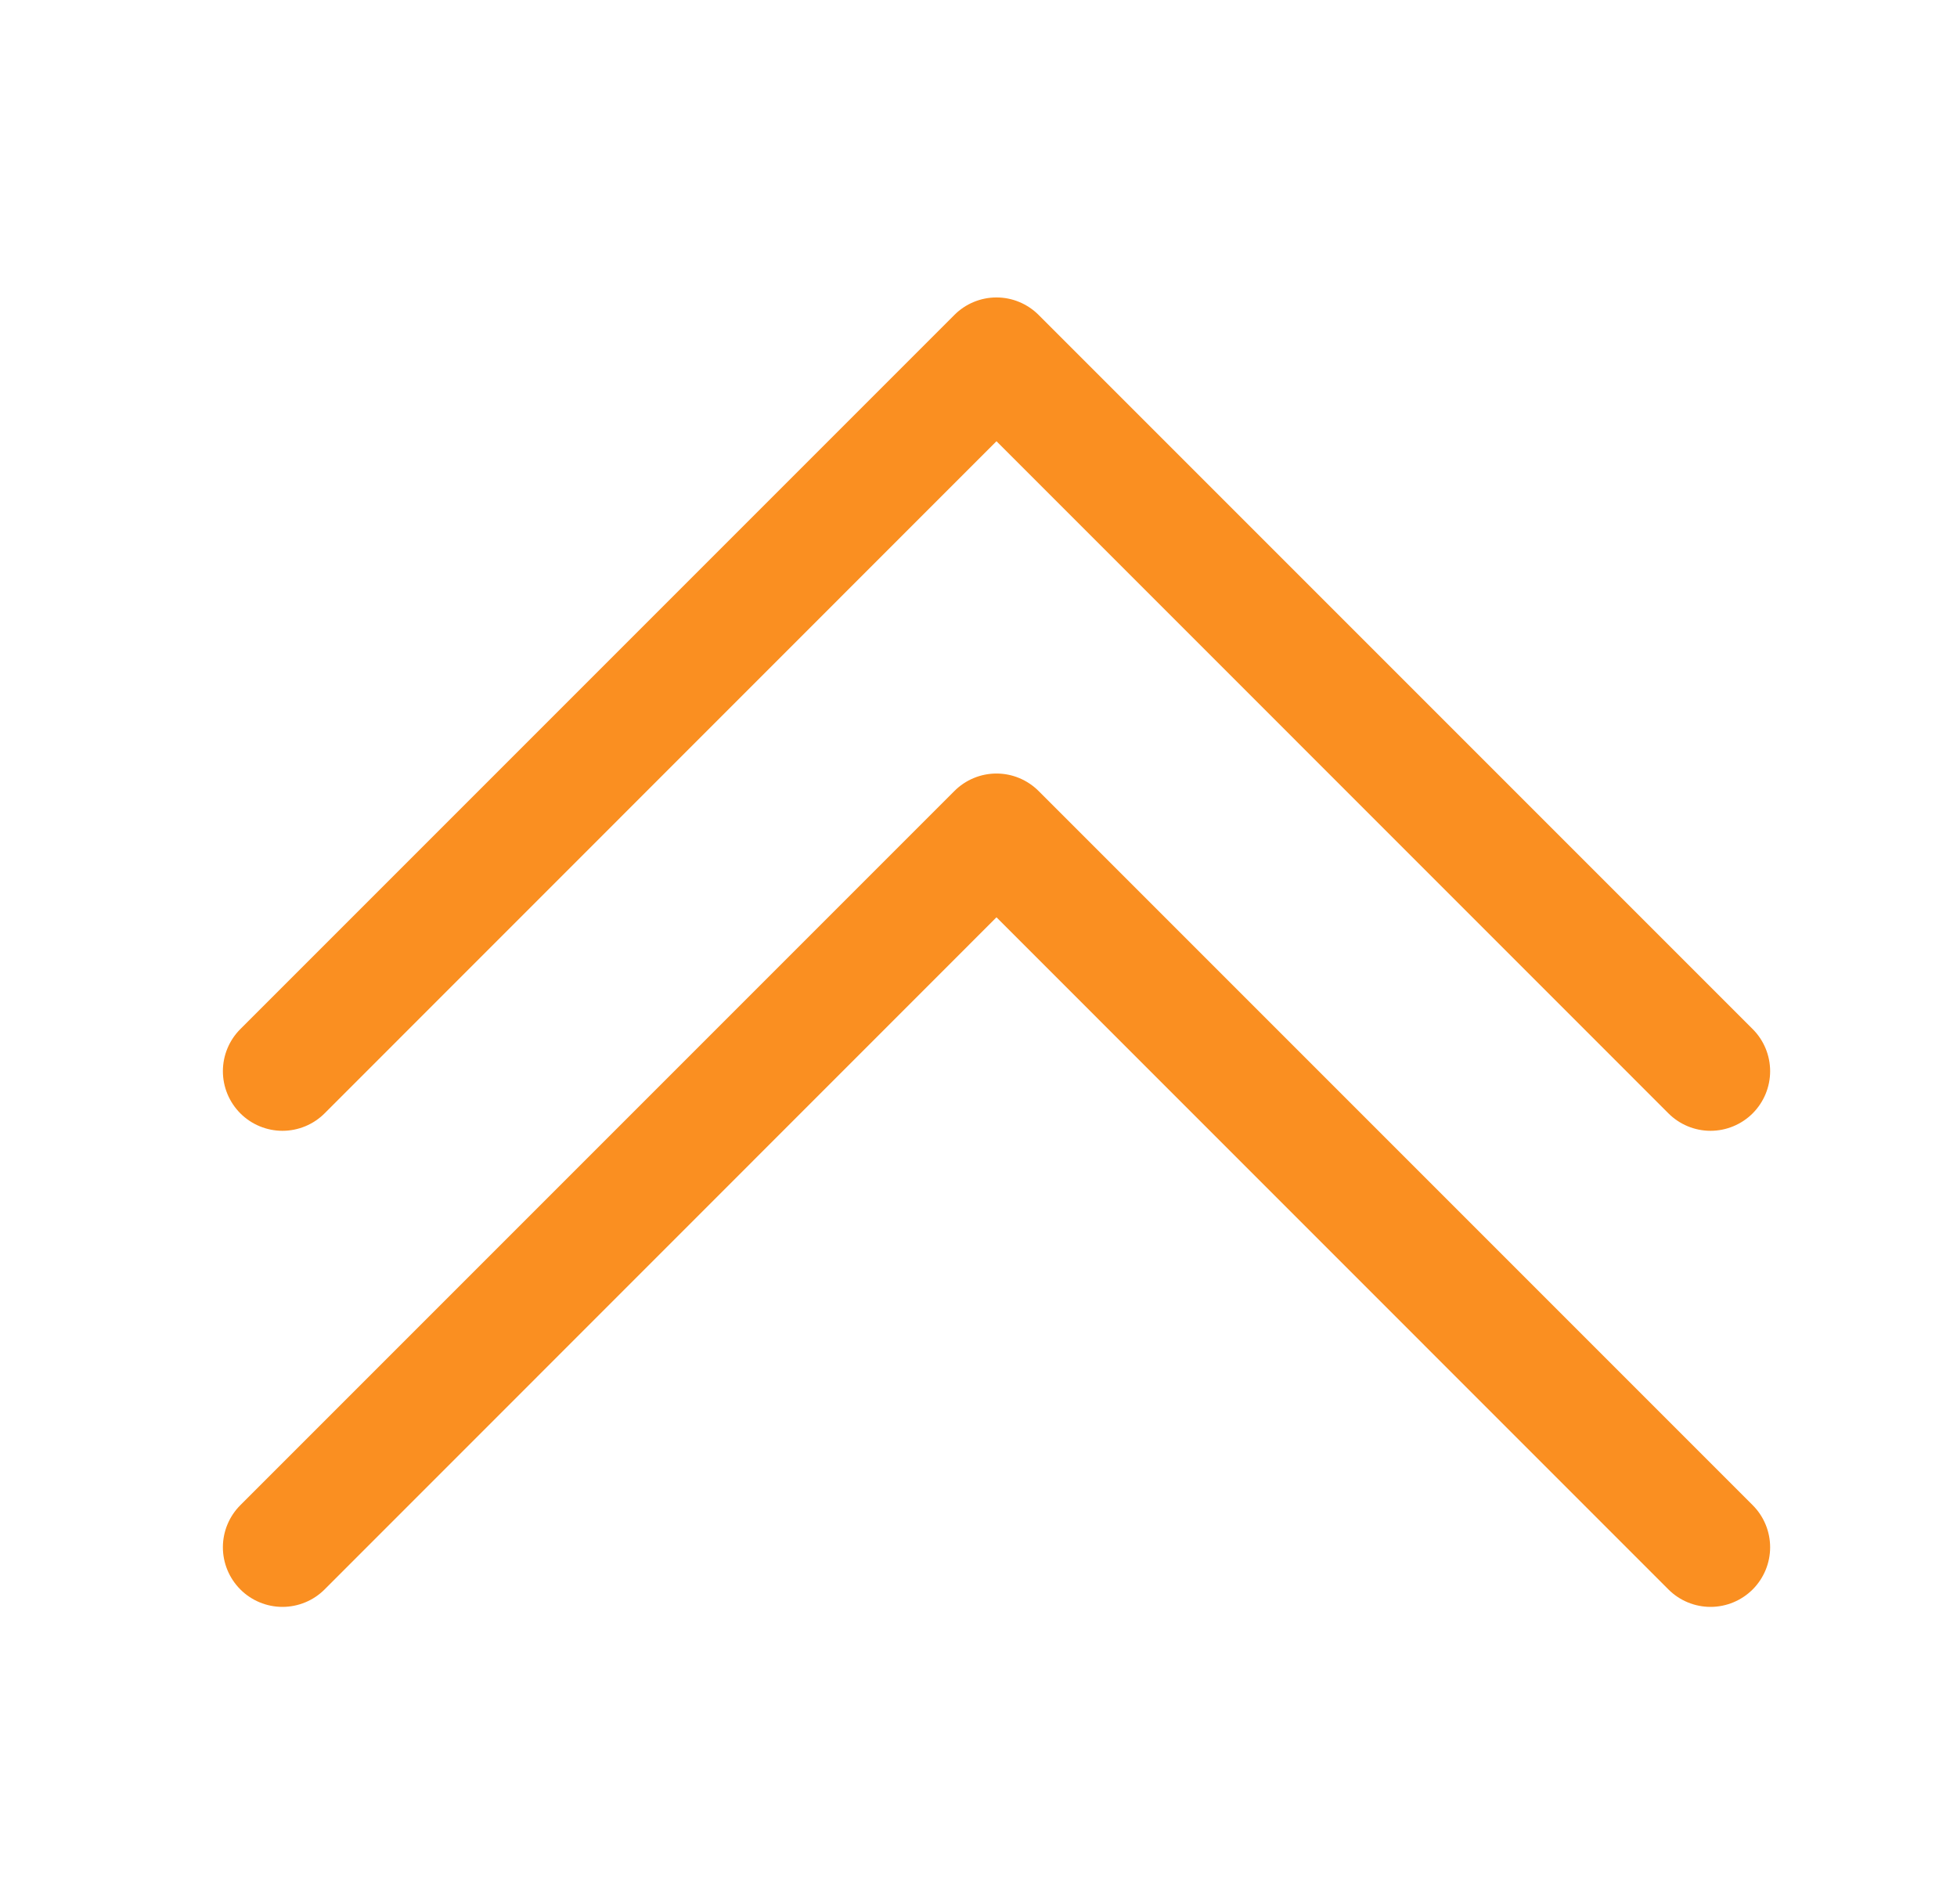 <svg width="37" height="36" viewBox="0 0 37 36" fill="none" xmlns="http://www.w3.org/2000/svg">
<g clip-path="url(#clip0_1303_2642)">
<path fill-rule="evenodd" clip-rule="evenodd" d="M18.044 5.954C18.148 5.849 18.272 5.766 18.409 5.709C18.546 5.652 18.692 5.623 18.84 5.623C18.988 5.623 19.135 5.652 19.271 5.709C19.408 5.766 19.532 5.849 19.637 5.954L33.137 19.454C33.348 19.665 33.467 19.951 33.467 20.25C33.467 20.549 33.348 20.835 33.137 21.047C32.925 21.258 32.639 21.377 32.34 21.377C32.041 21.377 31.755 21.258 31.544 21.047L18.84 8.341L6.137 21.047C5.926 21.258 5.639 21.377 5.34 21.377C5.042 21.377 4.755 21.258 4.544 21.047C4.333 20.835 4.214 20.549 4.214 20.25C4.214 19.951 4.333 19.665 4.544 19.454L18.044 5.954Z" fill="#FA8F21"/>
<path fill-rule="evenodd" clip-rule="evenodd" d="M18.044 14.954C18.148 14.849 18.272 14.766 18.409 14.709C18.546 14.652 18.692 14.623 18.84 14.623C18.988 14.623 19.135 14.652 19.271 14.709C19.408 14.766 19.532 14.849 19.637 14.954L33.137 28.454C33.348 28.665 33.467 28.951 33.467 29.25C33.467 29.549 33.348 29.835 33.137 30.047C32.925 30.258 32.639 30.377 32.34 30.377C32.041 30.377 31.755 30.258 31.544 30.047L18.84 17.341L6.137 30.047C5.926 30.258 5.639 30.377 5.34 30.377C5.042 30.377 4.755 30.258 4.544 30.047C4.333 29.835 4.214 29.549 4.214 29.25C4.214 28.951 4.333 28.665 4.544 28.454L18.044 14.954Z" fill="#FA8F21"/>
</g>
<defs>
<clipPath id="clip0_1303_2642">
<rect width="36" height="36" fill="white" transform="translate(0.84)"/>
</clipPath>
</defs>
</svg>

